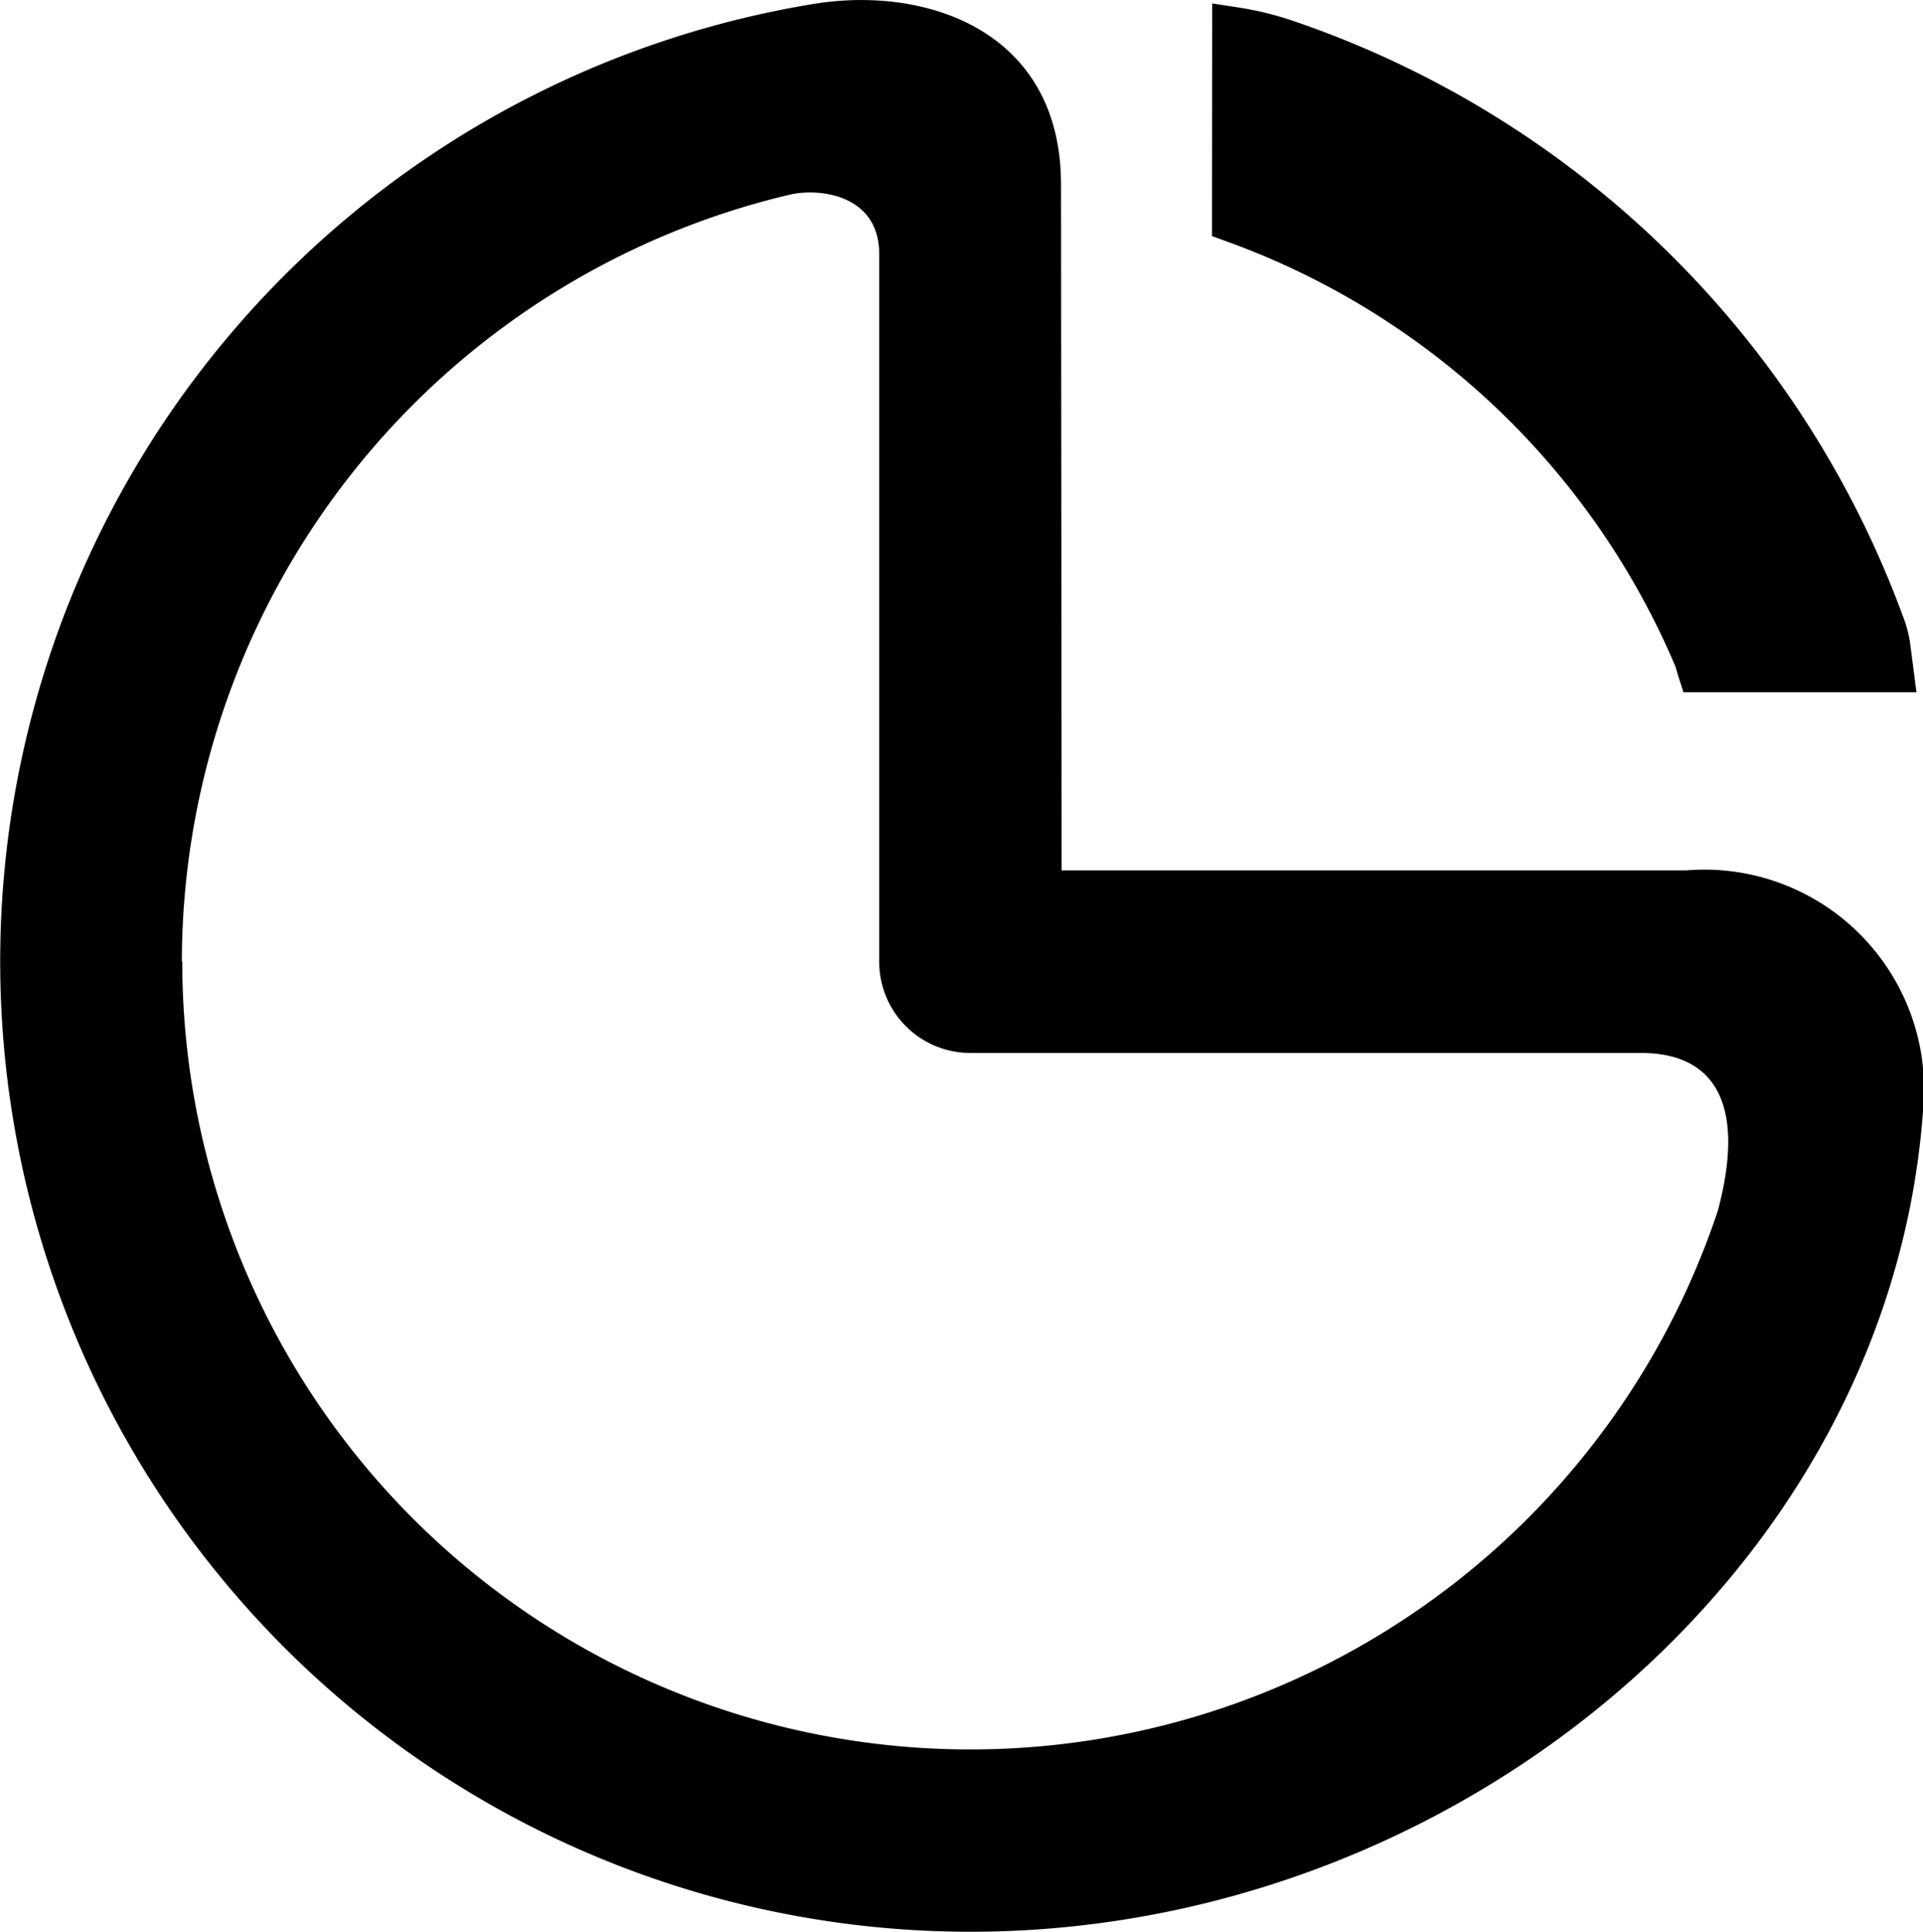 <svg xmlns="http://www.w3.org/2000/svg" width="28" height="28.132" viewBox="0 0 28 28.132">
  <defs>
  </defs>
  <g id="组_46" data-name="组 46" transform="translate(-12.032 -2.658)">
    <path id="路径_108" data-name="路径 108" class="cls-1" d="M40.032,18.84c-.487,6.683-6.819,11.949-13.871,11.949A14.13,14.13,0,0,1,23.886,2.714c1.647-.267,3.595.4,3.595,2.63l.009,9.989h9.091A3.2,3.2,0,0,1,40.032,18.84ZM14.686,16.662a11.474,11.474,0,0,0,22.358,3.63c.4-1.495,0-2.284-1.084-2.3h-9.8a1.328,1.328,0,0,1-1.326-1.328V6.356c0-.864-.873-.963-1.3-.864a11.493,11.493,0,0,0-8.854,11.168Z" transform="translate(0)"/>
    <path id="路径_109" data-name="路径 109" class="cls-1" d="M649.92,4.48l.4.062a4.6,4.6,0,0,1,.754.184,14.409,14.409,0,0,1,8.912,8.7,1.673,1.673,0,0,1,.1.4l.089.684h-3.393l-.078-.243-.037-.127a11.241,11.241,0,0,0-6.522-6.189l-.228-.083Z" transform="translate(-620.238 -1.772)"/>
  </g>
</svg>
